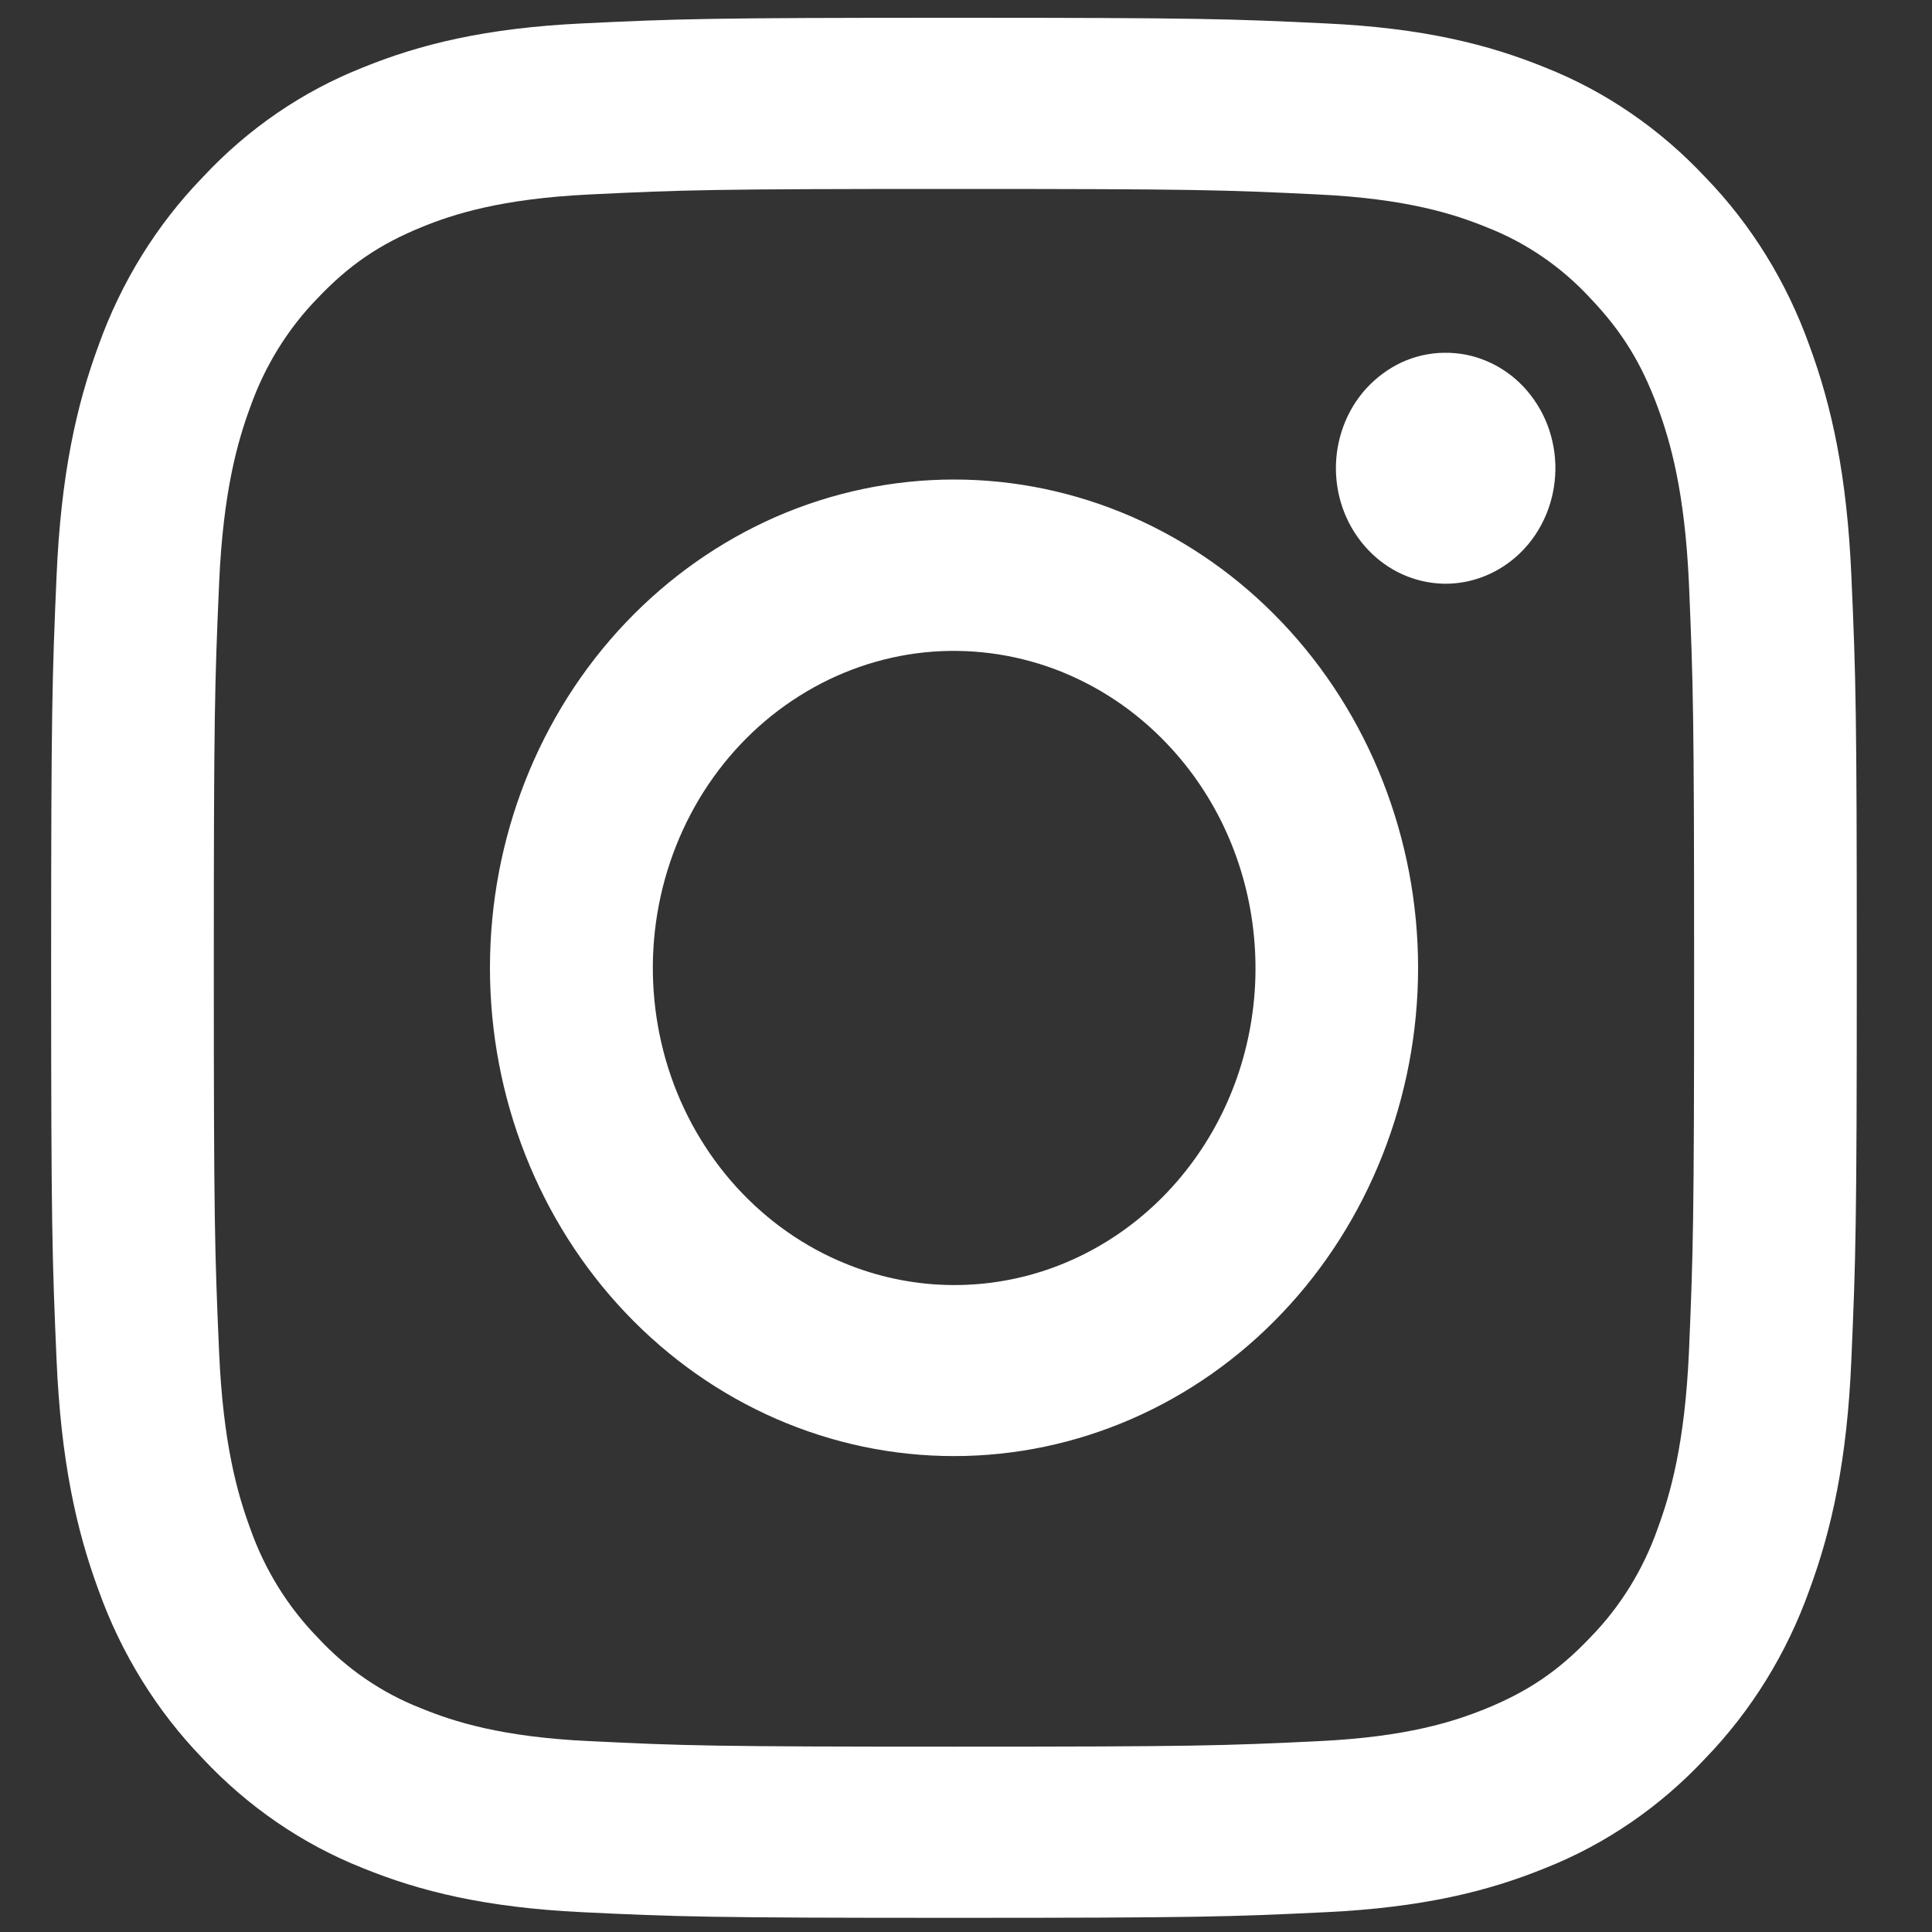 <svg width="15" height="15" viewBox="0 0 15 15" fill="none" xmlns="http://www.w3.org/2000/svg">
<rect x="0" y="0" width="15" height="15" fill="#333333" stroke="none"/>
<g id="Group 1000001750">
<path id="Vector" fill-rule="evenodd" clip-rule="evenodd" d="M4.517 0.182C5.264 0.146 5.503 0.138 7.407 0.138C9.311 0.138 9.549 0.146 10.296 0.182C11.043 0.217 11.553 0.343 11.999 0.525C12.466 0.71 12.889 1.001 13.24 1.376C13.597 1.744 13.872 2.19 14.048 2.682C14.221 3.151 14.34 3.688 14.374 4.472C14.409 5.26 14.416 5.511 14.416 7.514C14.416 9.518 14.408 9.768 14.374 10.555C14.341 11.34 14.221 11.876 14.048 12.345C13.872 12.838 13.596 13.284 13.24 13.652C12.889 14.028 12.466 14.318 11.999 14.503C11.553 14.685 11.043 14.81 10.297 14.846C9.549 14.882 9.311 14.89 7.407 14.89C5.503 14.89 5.264 14.882 4.517 14.846C3.771 14.81 3.261 14.685 2.815 14.503C2.348 14.318 1.924 14.027 1.573 13.652C1.217 13.284 0.941 12.838 0.765 12.346C0.592 11.877 0.473 11.34 0.439 10.556C0.405 9.768 0.397 9.517 0.397 7.514C0.397 5.51 0.405 5.26 0.439 4.474C0.473 3.688 0.592 3.151 0.765 2.682C0.941 2.19 1.217 1.744 1.574 1.376C1.924 1 2.347 0.71 2.815 0.525C3.261 0.343 3.771 0.218 4.516 0.182H4.517ZM10.239 1.51C9.5 1.474 9.278 1.467 7.407 1.467C5.535 1.467 5.313 1.474 4.574 1.51C3.89 1.543 3.519 1.663 3.272 1.764C2.945 1.898 2.711 2.057 2.466 2.315C2.234 2.553 2.055 2.843 1.942 3.163C1.846 3.424 1.732 3.814 1.701 4.533C1.667 5.311 1.66 5.545 1.66 7.514C1.66 9.483 1.667 9.717 1.701 10.495C1.732 11.214 1.846 11.604 1.942 11.865C2.054 12.185 2.234 12.475 2.466 12.713C2.692 12.958 2.968 13.146 3.272 13.264C3.519 13.365 3.89 13.486 4.574 13.518C5.313 13.554 5.534 13.561 7.407 13.561C9.279 13.561 9.5 13.554 10.239 13.518C10.923 13.486 11.294 13.365 11.541 13.264C11.868 13.13 12.102 12.971 12.347 12.713C12.58 12.475 12.759 12.185 12.871 11.865C12.967 11.604 13.081 11.214 13.113 10.495C13.146 9.717 13.153 9.483 13.153 7.514C13.153 5.545 13.146 5.311 13.113 4.533C13.081 3.814 12.967 3.424 12.871 3.163C12.744 2.819 12.593 2.573 12.347 2.315C12.121 2.07 11.845 1.882 11.541 1.764C11.294 1.663 10.923 1.543 10.239 1.51ZM6.511 9.788C7.011 10.007 7.568 10.037 8.087 9.872C8.605 9.707 9.053 9.357 9.354 8.883C9.655 8.41 9.79 7.84 9.736 7.273C9.683 6.706 9.444 6.176 9.06 5.774C8.816 5.517 8.52 5.32 8.194 5.197C7.869 5.075 7.522 5.03 7.178 5.065C6.833 5.101 6.501 5.217 6.205 5.404C5.908 5.591 5.655 5.845 5.463 6.147C5.271 6.45 5.145 6.793 5.094 7.153C5.043 7.513 5.069 7.88 5.169 8.229C5.269 8.577 5.442 8.897 5.674 9.167C5.906 9.436 6.192 9.649 6.511 9.788ZM4.859 4.833C5.194 4.481 5.591 4.202 6.028 4.011C6.465 3.821 6.934 3.723 7.407 3.723C7.88 3.723 8.348 3.821 8.785 4.011C9.223 4.202 9.62 4.481 9.954 4.833C10.289 5.185 10.554 5.603 10.735 6.063C10.916 6.523 11.01 7.016 11.01 7.514C11.01 8.012 10.916 8.505 10.735 8.965C10.554 9.425 10.289 9.843 9.954 10.195C9.279 10.906 8.362 11.305 7.407 11.305C6.451 11.305 5.535 10.906 4.859 10.195C4.183 9.484 3.804 8.52 3.804 7.514C3.804 6.508 4.183 5.544 4.859 4.833ZM11.809 4.287C11.892 4.205 11.958 4.106 12.004 3.996C12.05 3.886 12.074 3.768 12.076 3.648C12.078 3.528 12.056 3.409 12.014 3.298C11.971 3.187 11.907 3.086 11.827 3.001C11.746 2.916 11.65 2.849 11.544 2.804C11.439 2.759 11.326 2.737 11.212 2.739C11.098 2.74 10.985 2.766 10.881 2.814C10.777 2.863 10.683 2.933 10.604 3.02C10.452 3.189 10.369 3.415 10.372 3.648C10.375 3.881 10.465 4.104 10.622 4.269C10.778 4.434 10.99 4.528 11.212 4.532C11.433 4.535 11.648 4.447 11.809 4.287Z" fill="white" style="fill:white;fill:white;fill-opacity:1;"/>
</g>
</svg>
